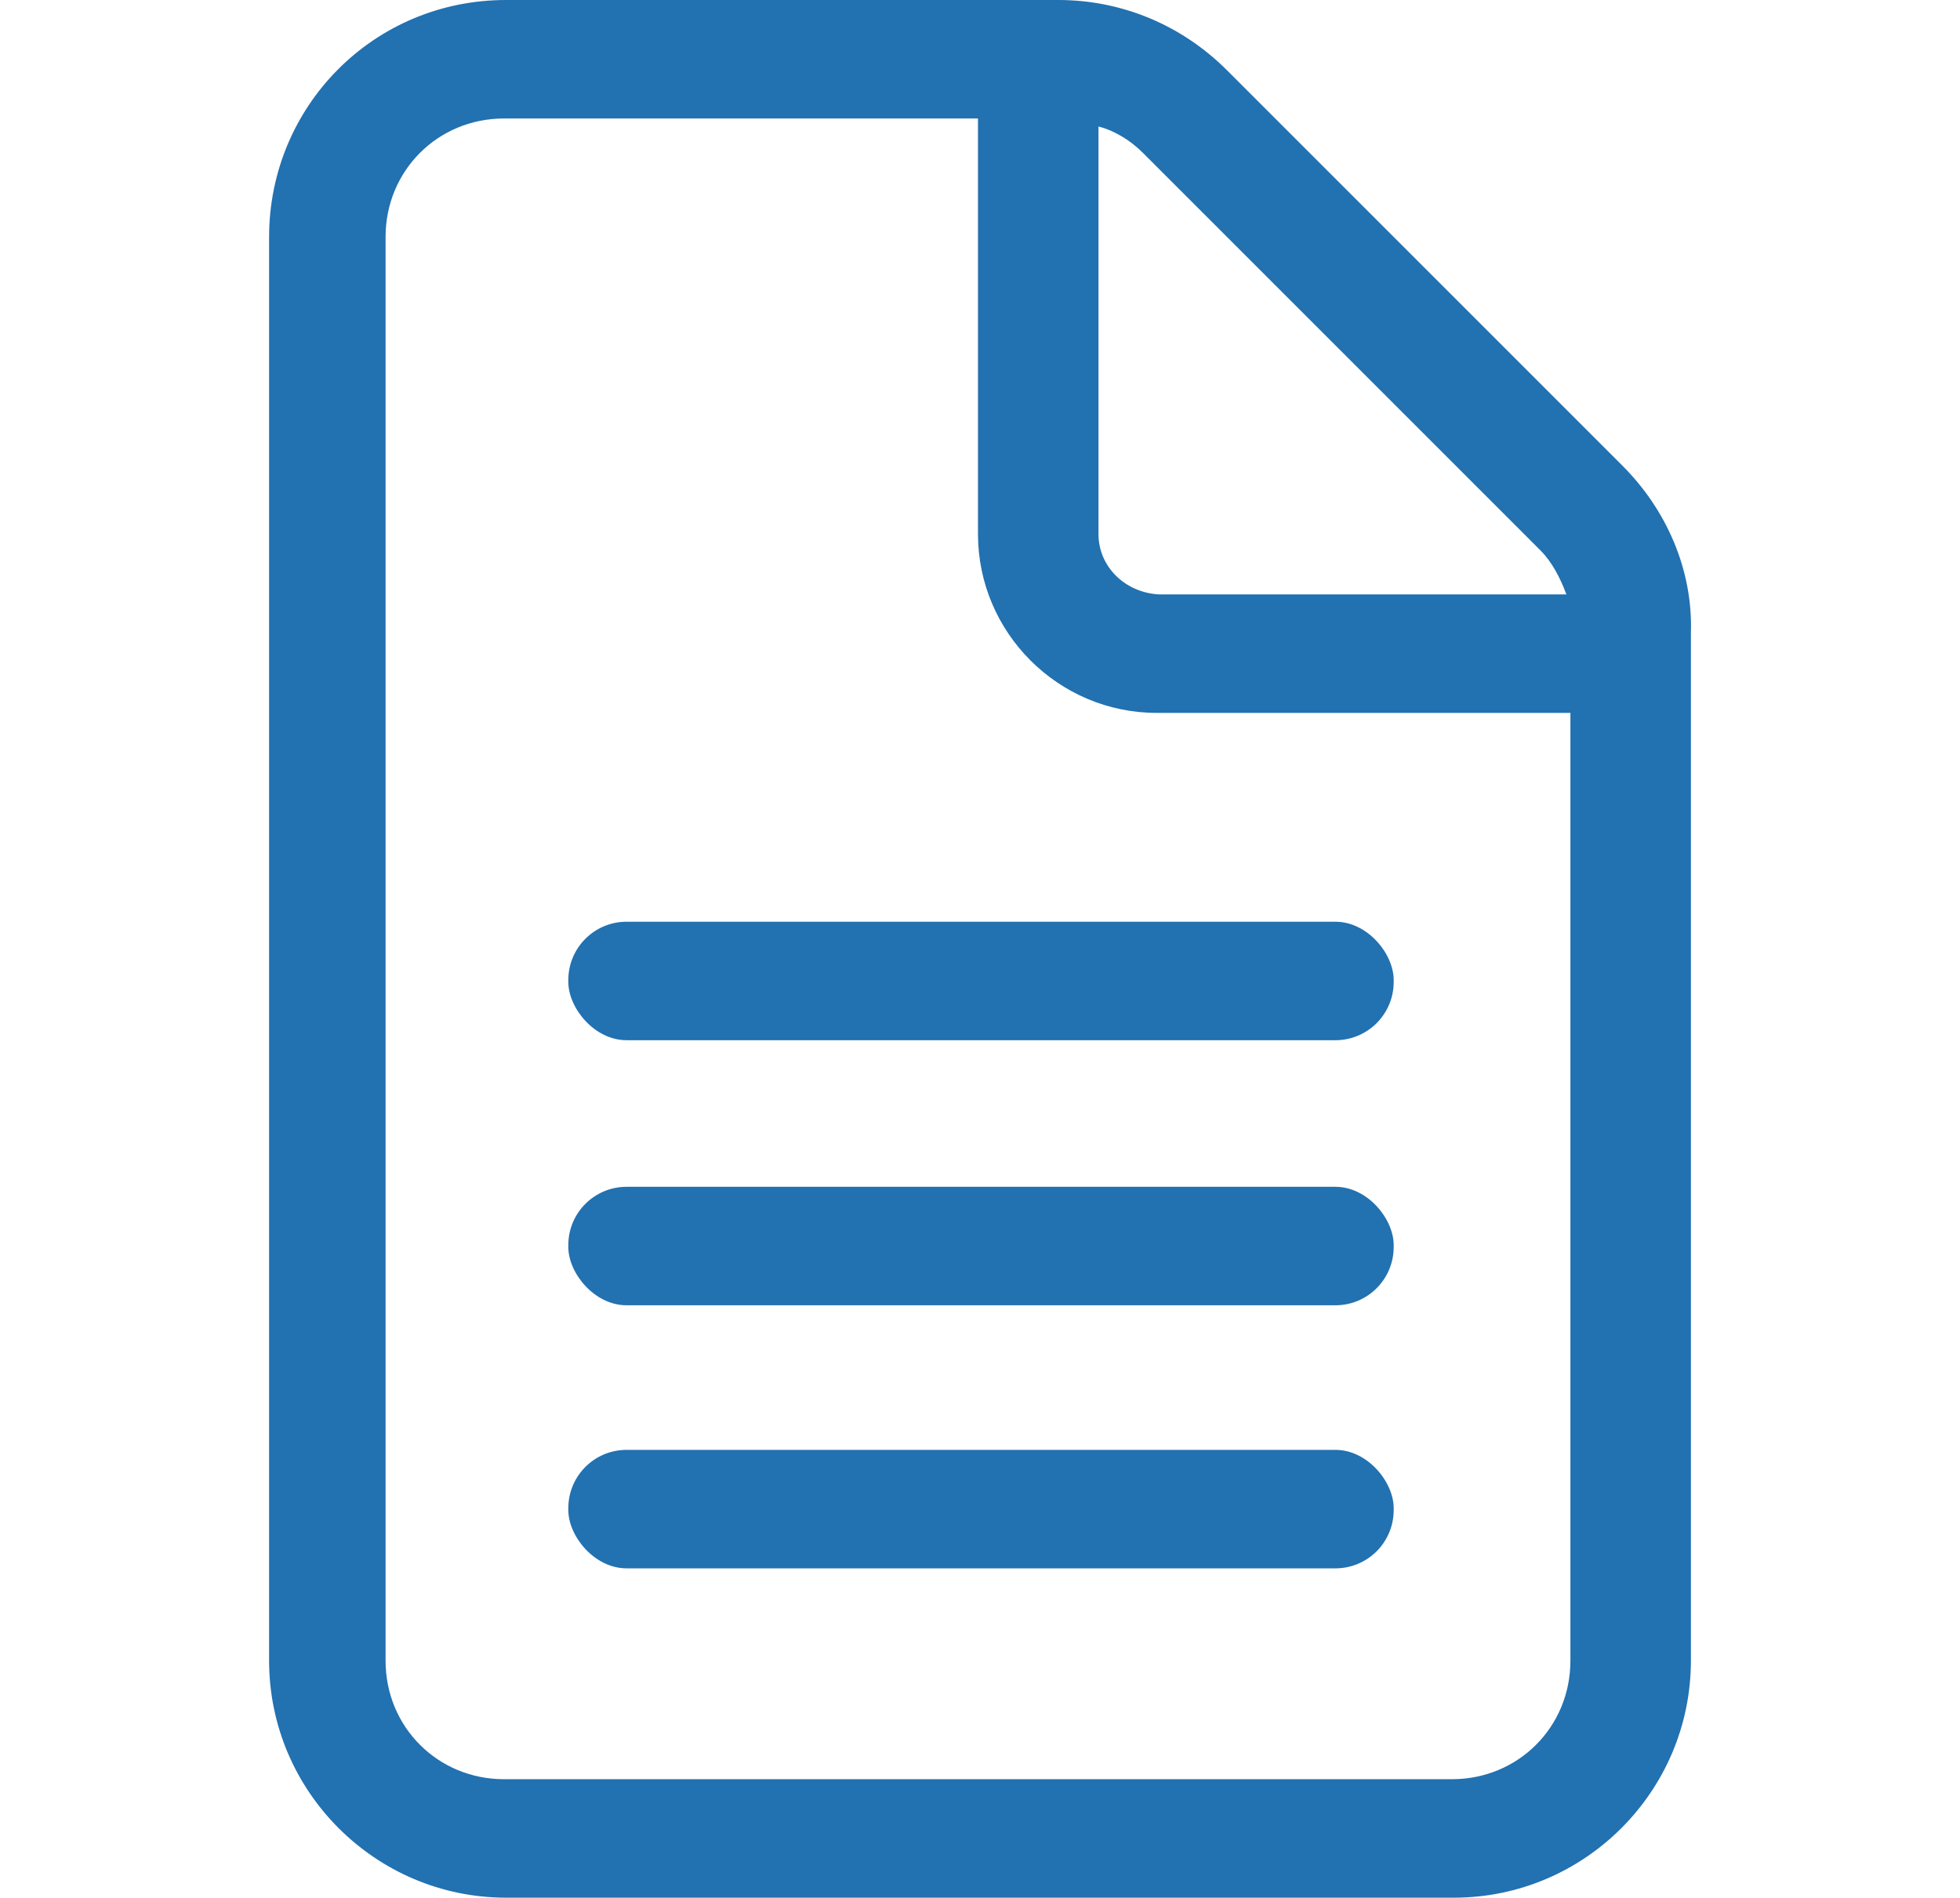 <?xml version="1.0" encoding="UTF-8"?>
<svg id="Layer_1" data-name="Layer 1" xmlns="http://www.w3.org/2000/svg" version="1.1" viewBox="0 0 97.6 94.5">
  <defs>
    <style>
      .cls-1 {
        fill: #2271b1;
        stroke-width: 0px;
      }
    </style>
  </defs>
  <path class="cls-1" d="M84.2,31.5v51.2c0,6.5-5.3,11.8-11.8,11.8H25.2c-6.5,0-11.8-5.3-11.8-11.8h0V11.8C13.4,5.3,18.6,0,25.2,0h27.5C55.8,0,58.8,1.2,61.1,3.5l19.7,19.7c2.2,2.2,3.5,5.2,3.4,8.3ZM78.3,35.5h-20.7c-4.9,0-8.9-4-8.9-8.9V5.9h-23.6c-3.3,0-5.9,2.6-5.9,5.9v70.9c0,3.3,2.6,5.9,5.9,5.9h47.2c3.3,0,5.9-2.6,5.9-5.9v-47.2h0ZM54.7,26.6c0,1.6,1.3,2.9,3,3h20.3c-.3-.8-.7-1.6-1.3-2.2L56.9,7.6c-.6-.6-1.4-1.1-2.2-1.3v20.3Z"/>
  <rect class="cls-1" x="28.3" y="45.9" width="41.1" height="5.9" rx="2.9" ry="2.9"/>
  <rect class="cls-1" x="28.3" y="59.1" width="41.1" height="5.9" rx="2.9" ry="2.9"/>
  <rect class="cls-1" x="28.3" y="72.2" width="41.1" height="5.9" rx="2.9" ry="2.9"/>
</svg>